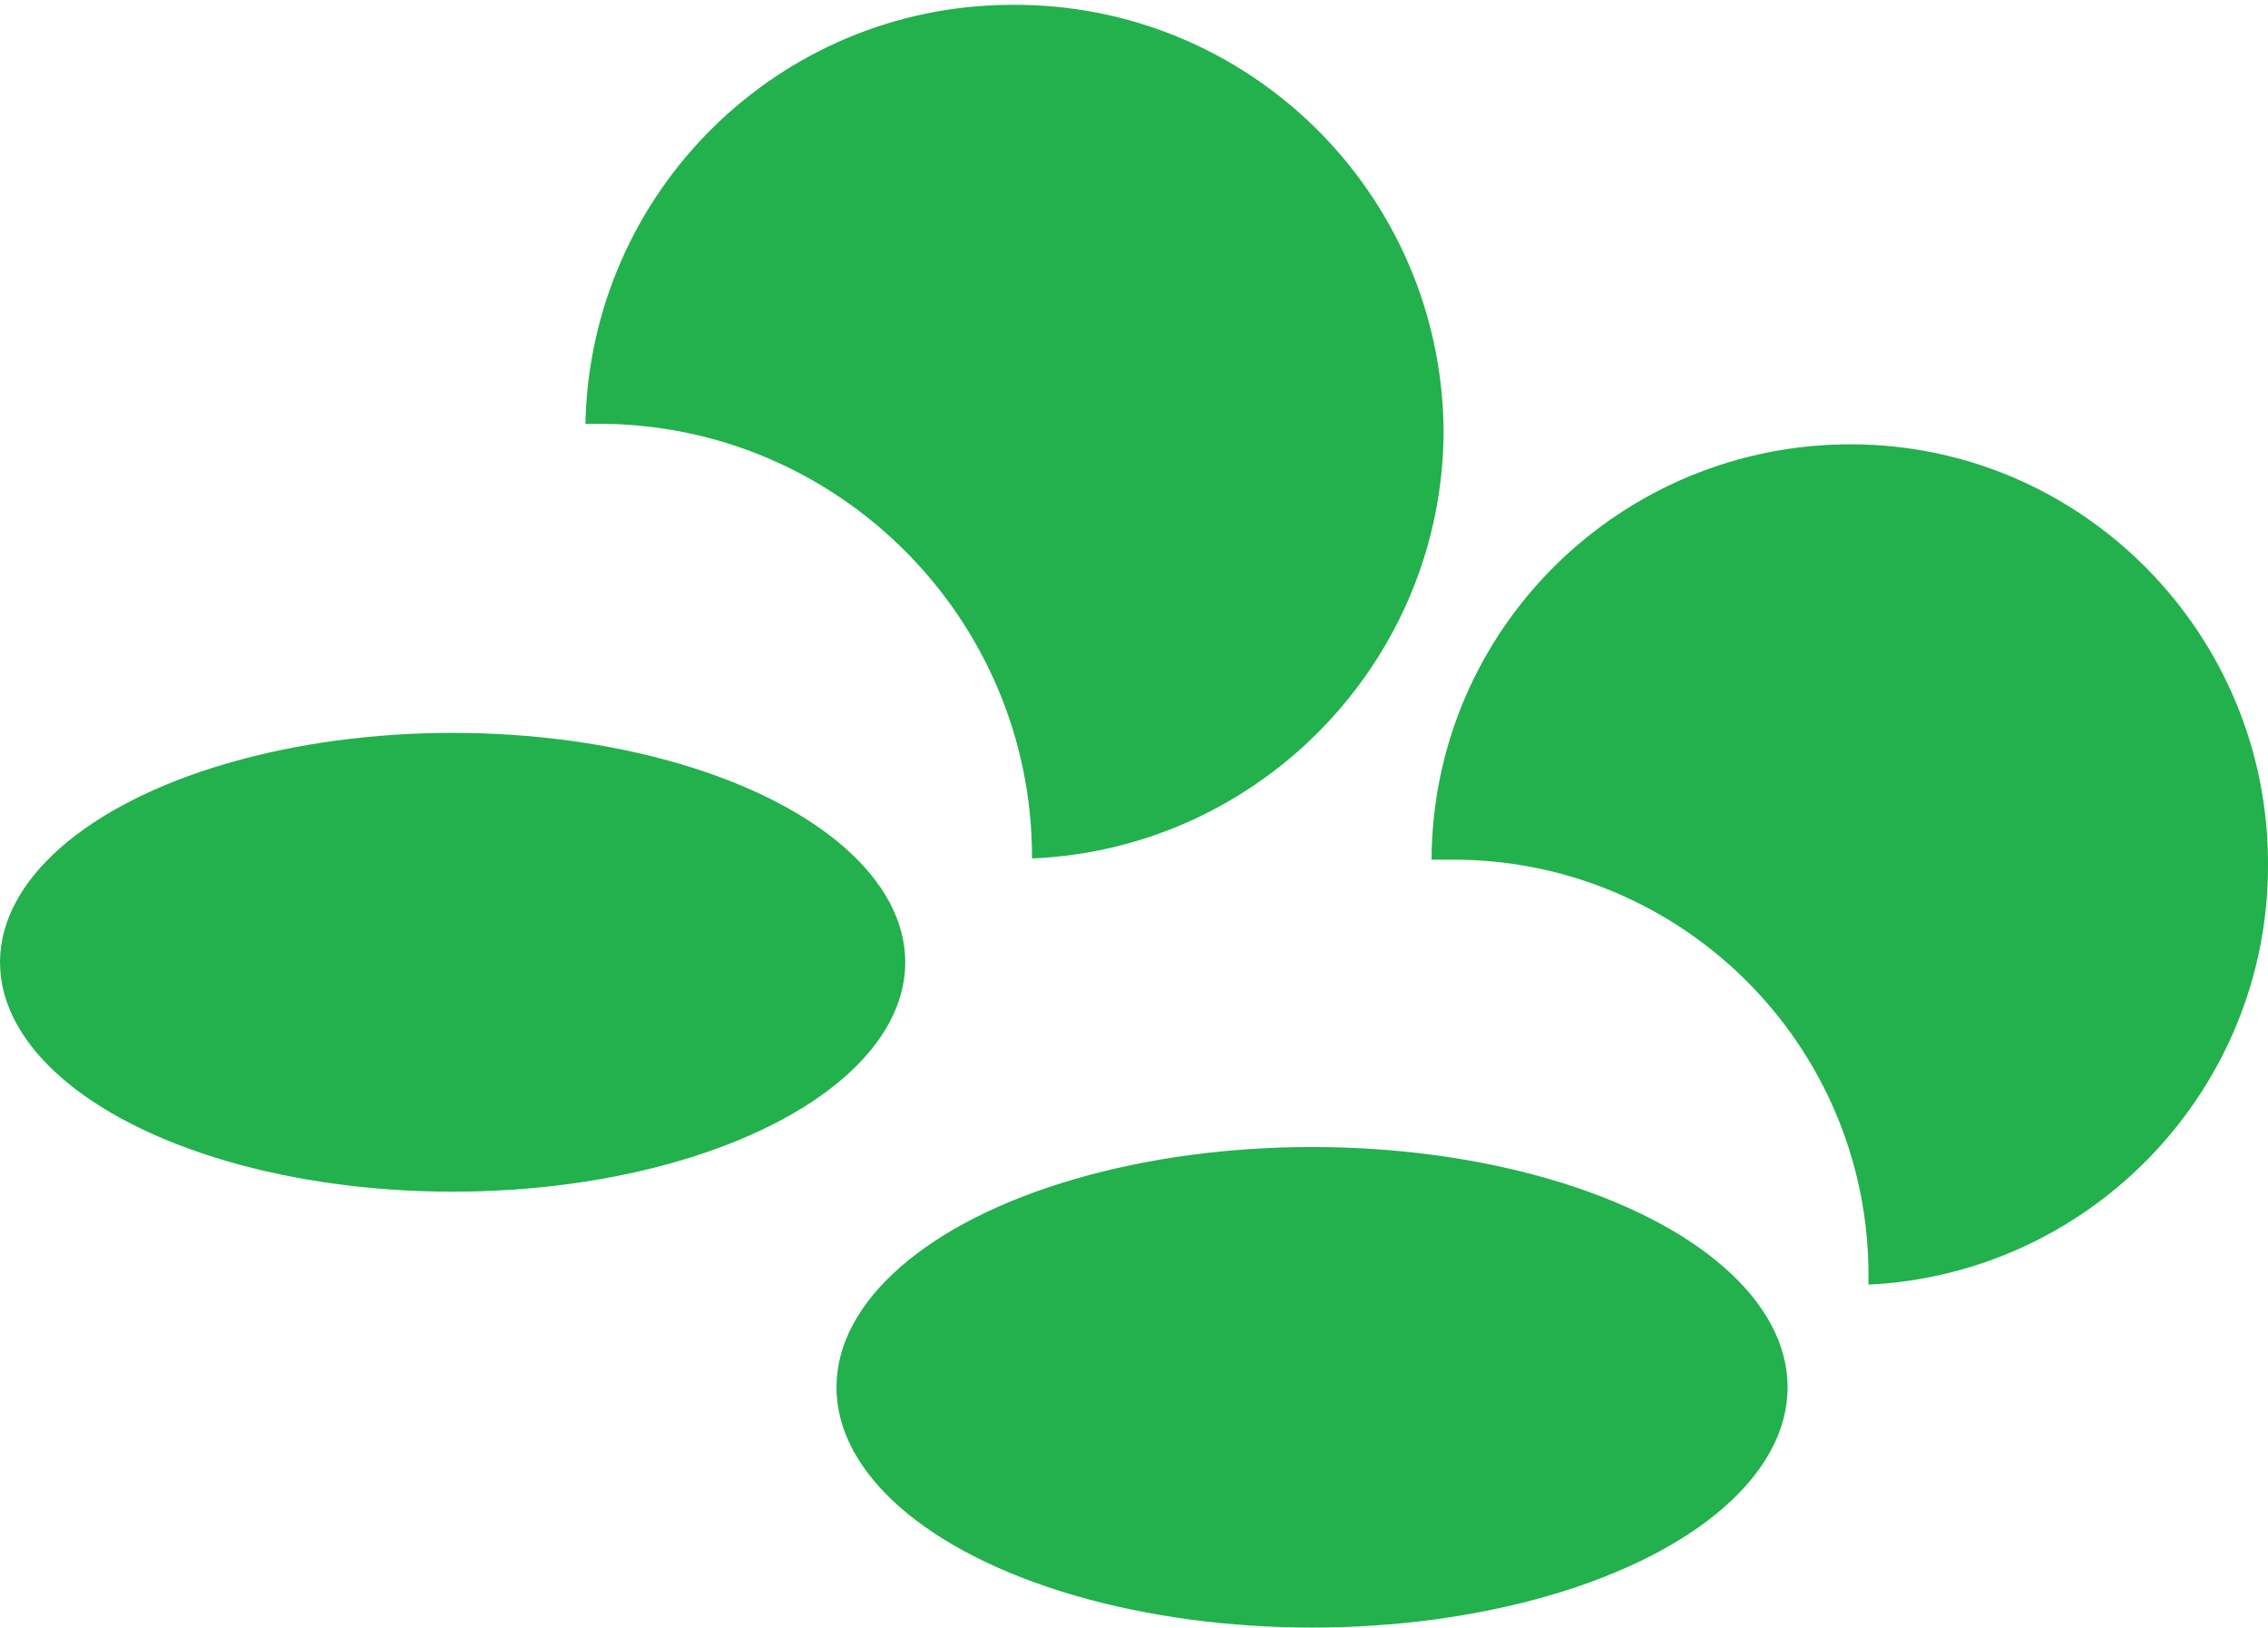 <?xml version="1.0" encoding="utf-8"?>
<!-- Generator: Adobe Illustrator 22.0.1, SVG Export Plug-In . SVG Version: 6.00 Build 0)  -->
<svg version="1.1" id="Layer_1" xmlns="http://www.w3.org/2000/svg" xmlns:xlink="http://www.w3.org/1999/xlink" x="0px" y="0px"
	 viewBox="0 0 187.9 134.8" style="enable-background:new 0 0 187.9 134.8;" xml:space="preserve">
<style type="text/css">
	.st0{fill:#22B14C;}
</style>
<title>Asset 1</title>
<g id="Layer_2_1_">
	<g id="body">
		<ellipse class="st0" cx="37.5" cy="79.7" rx="37.5" ry="19"/>
		<ellipse class="st0" cx="108.7" cy="114.9" rx="39.4" ry="19.9"/>
		<path class="st0" d="M187.9,71.7c0.1-19.1-15.3-34.8-34.4-34.9S118.7,52,118.6,71.2c0.6,0,1.2,0,1.8,0c19,0,34.4,15.4,34.4,34.4
			l0,0c0,0.3,0,0.5,0,0.8C173.3,105.5,187.9,90.2,187.9,71.7z"/>
		<path class="st0" d="M119.6,35.6c-0.2-19.6-16.2-35.4-35.9-35.2C64.5,0.5,48.9,15.9,48.5,35.1h1.1c19.8,0,35.9,16.1,35.9,35.9v0.1
			C104.5,70.3,119.6,54.6,119.6,35.6z"/>
	</g>
</g>
</svg>
